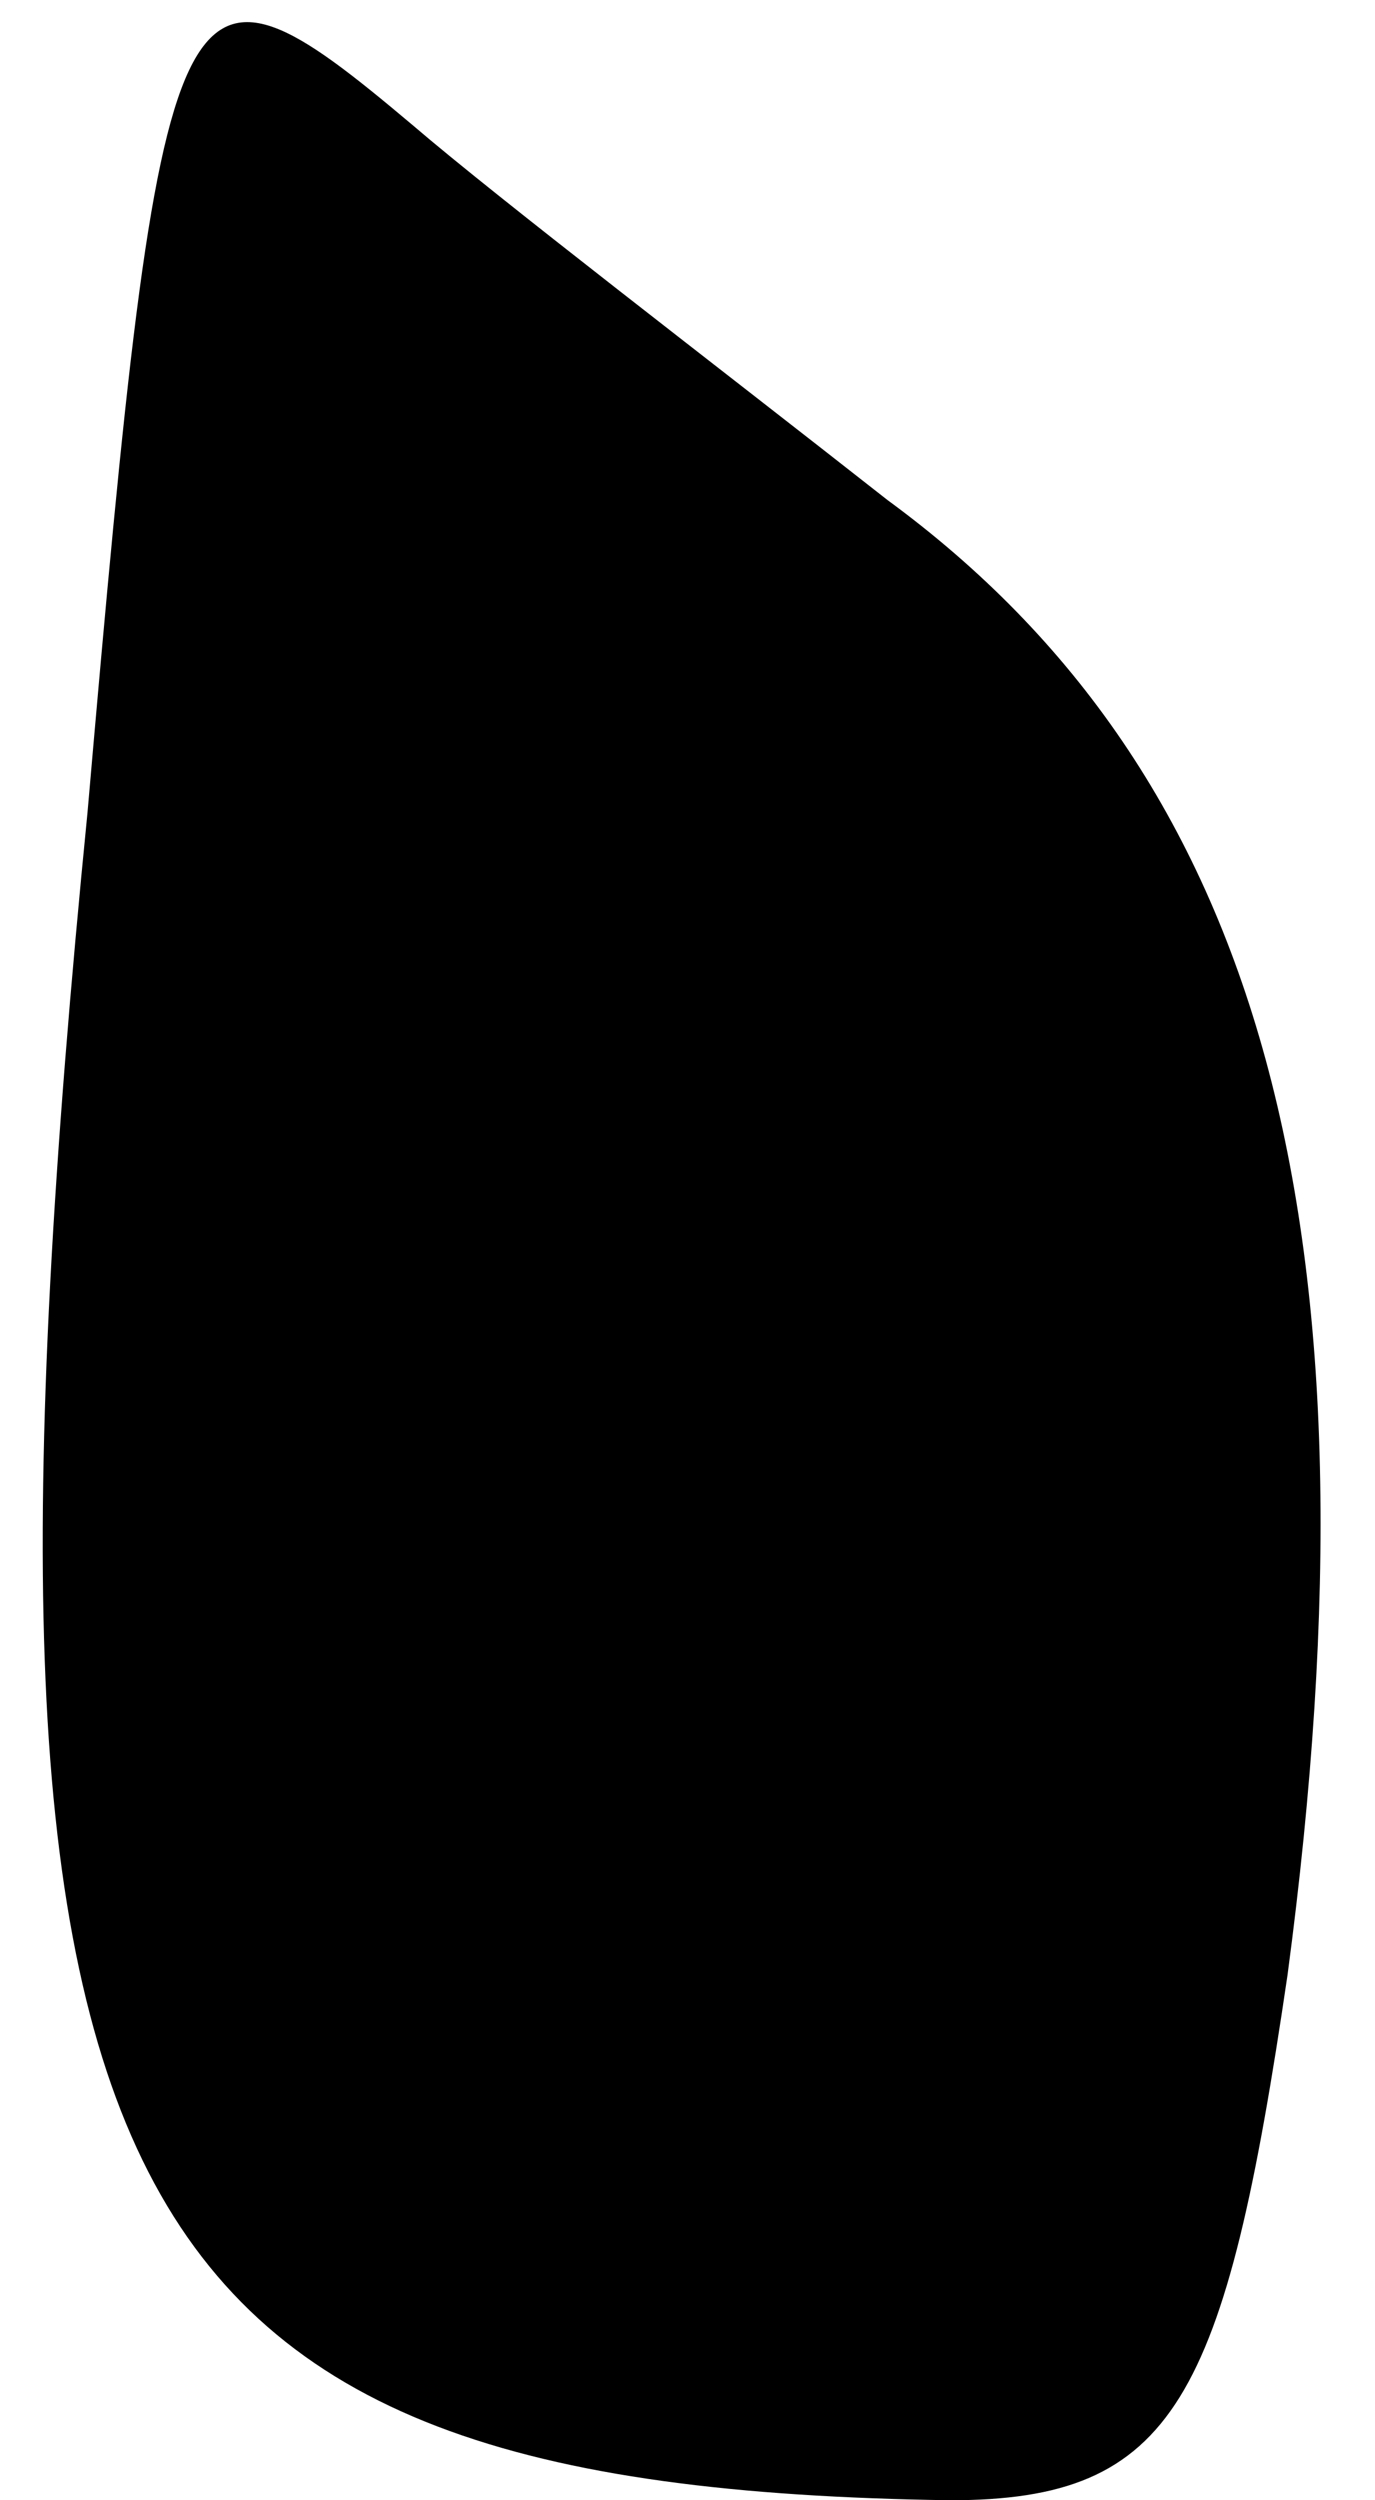 <?xml version="1.0" standalone="no"?>
<!DOCTYPE svg PUBLIC "-//W3C//DTD SVG 20010904//EN"
 "http://www.w3.org/TR/2001/REC-SVG-20010904/DTD/svg10.dtd">
<svg version="1.0" xmlns="http://www.w3.org/2000/svg"
 width="11pt" height="20pt" viewBox="0 0 11 20"
 preserveAspectRatio="xMidYMid meet">
<g transform="translate(0,20) scale(0.1,-0.1)"
fill="#000000" stroke="none">
<path fill="#000000" stroke="none" d="M7 135 c-11 -111 1 -134 69 -135 18 0
22 8 27 42 8 60 -2 96 -32 118 -14 11 -31 24 -38 30 -19 16 -20 14 -26 -55z"/>
</g>
</svg>
